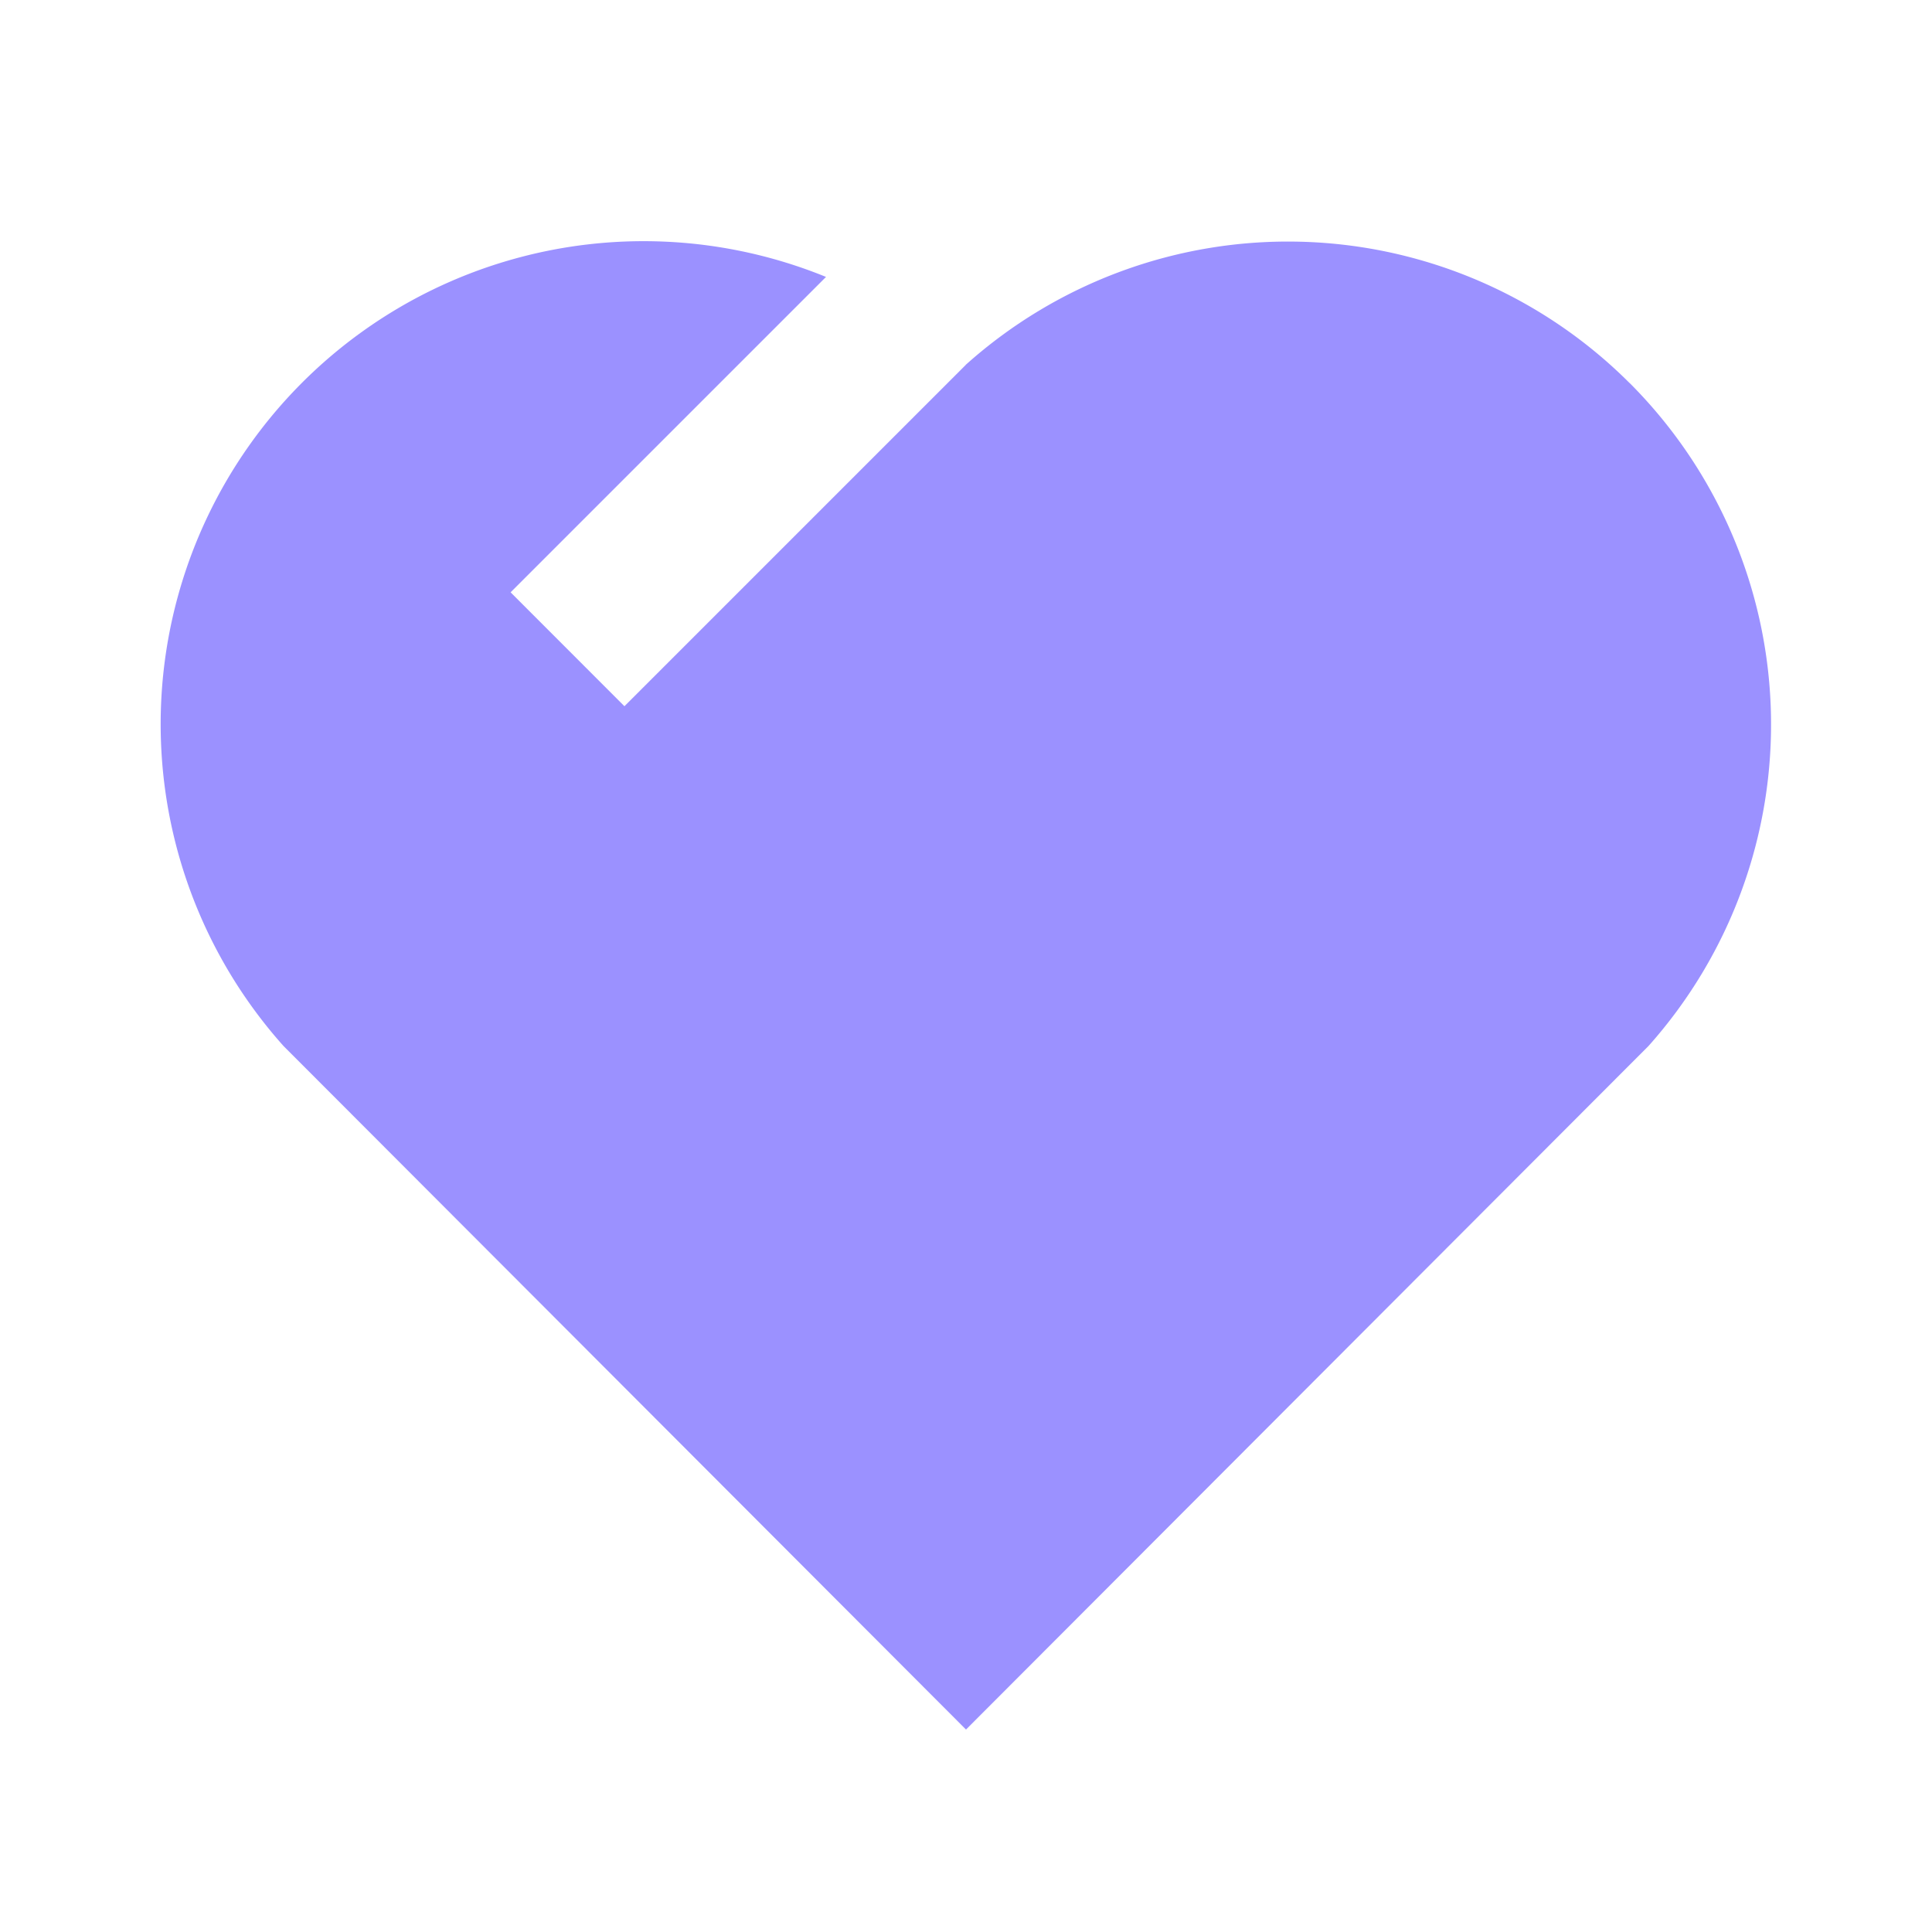 <svg id="Group_840" data-name="Group 840" xmlns="http://www.w3.org/2000/svg" width="24" height="24" viewBox="0 0 24 24">
  <path id="Path_9344" data-name="Path 9344" d="M0,0H24V24H0Z" fill="none"/>
  <path id="Path_9345" data-name="Path 9345" d="M20.243,4.757a6,6,0,0,1,.236,8.236L12,21.485,3.521,12.993a6,6,0,0,1,6.74-9.553L6.343,7.358,7.757,8.773,12,4.53l-.013-.014L12,4.529a6,6,0,0,1,8.242.228Z" fill="#9b91ff"/>
</svg>
